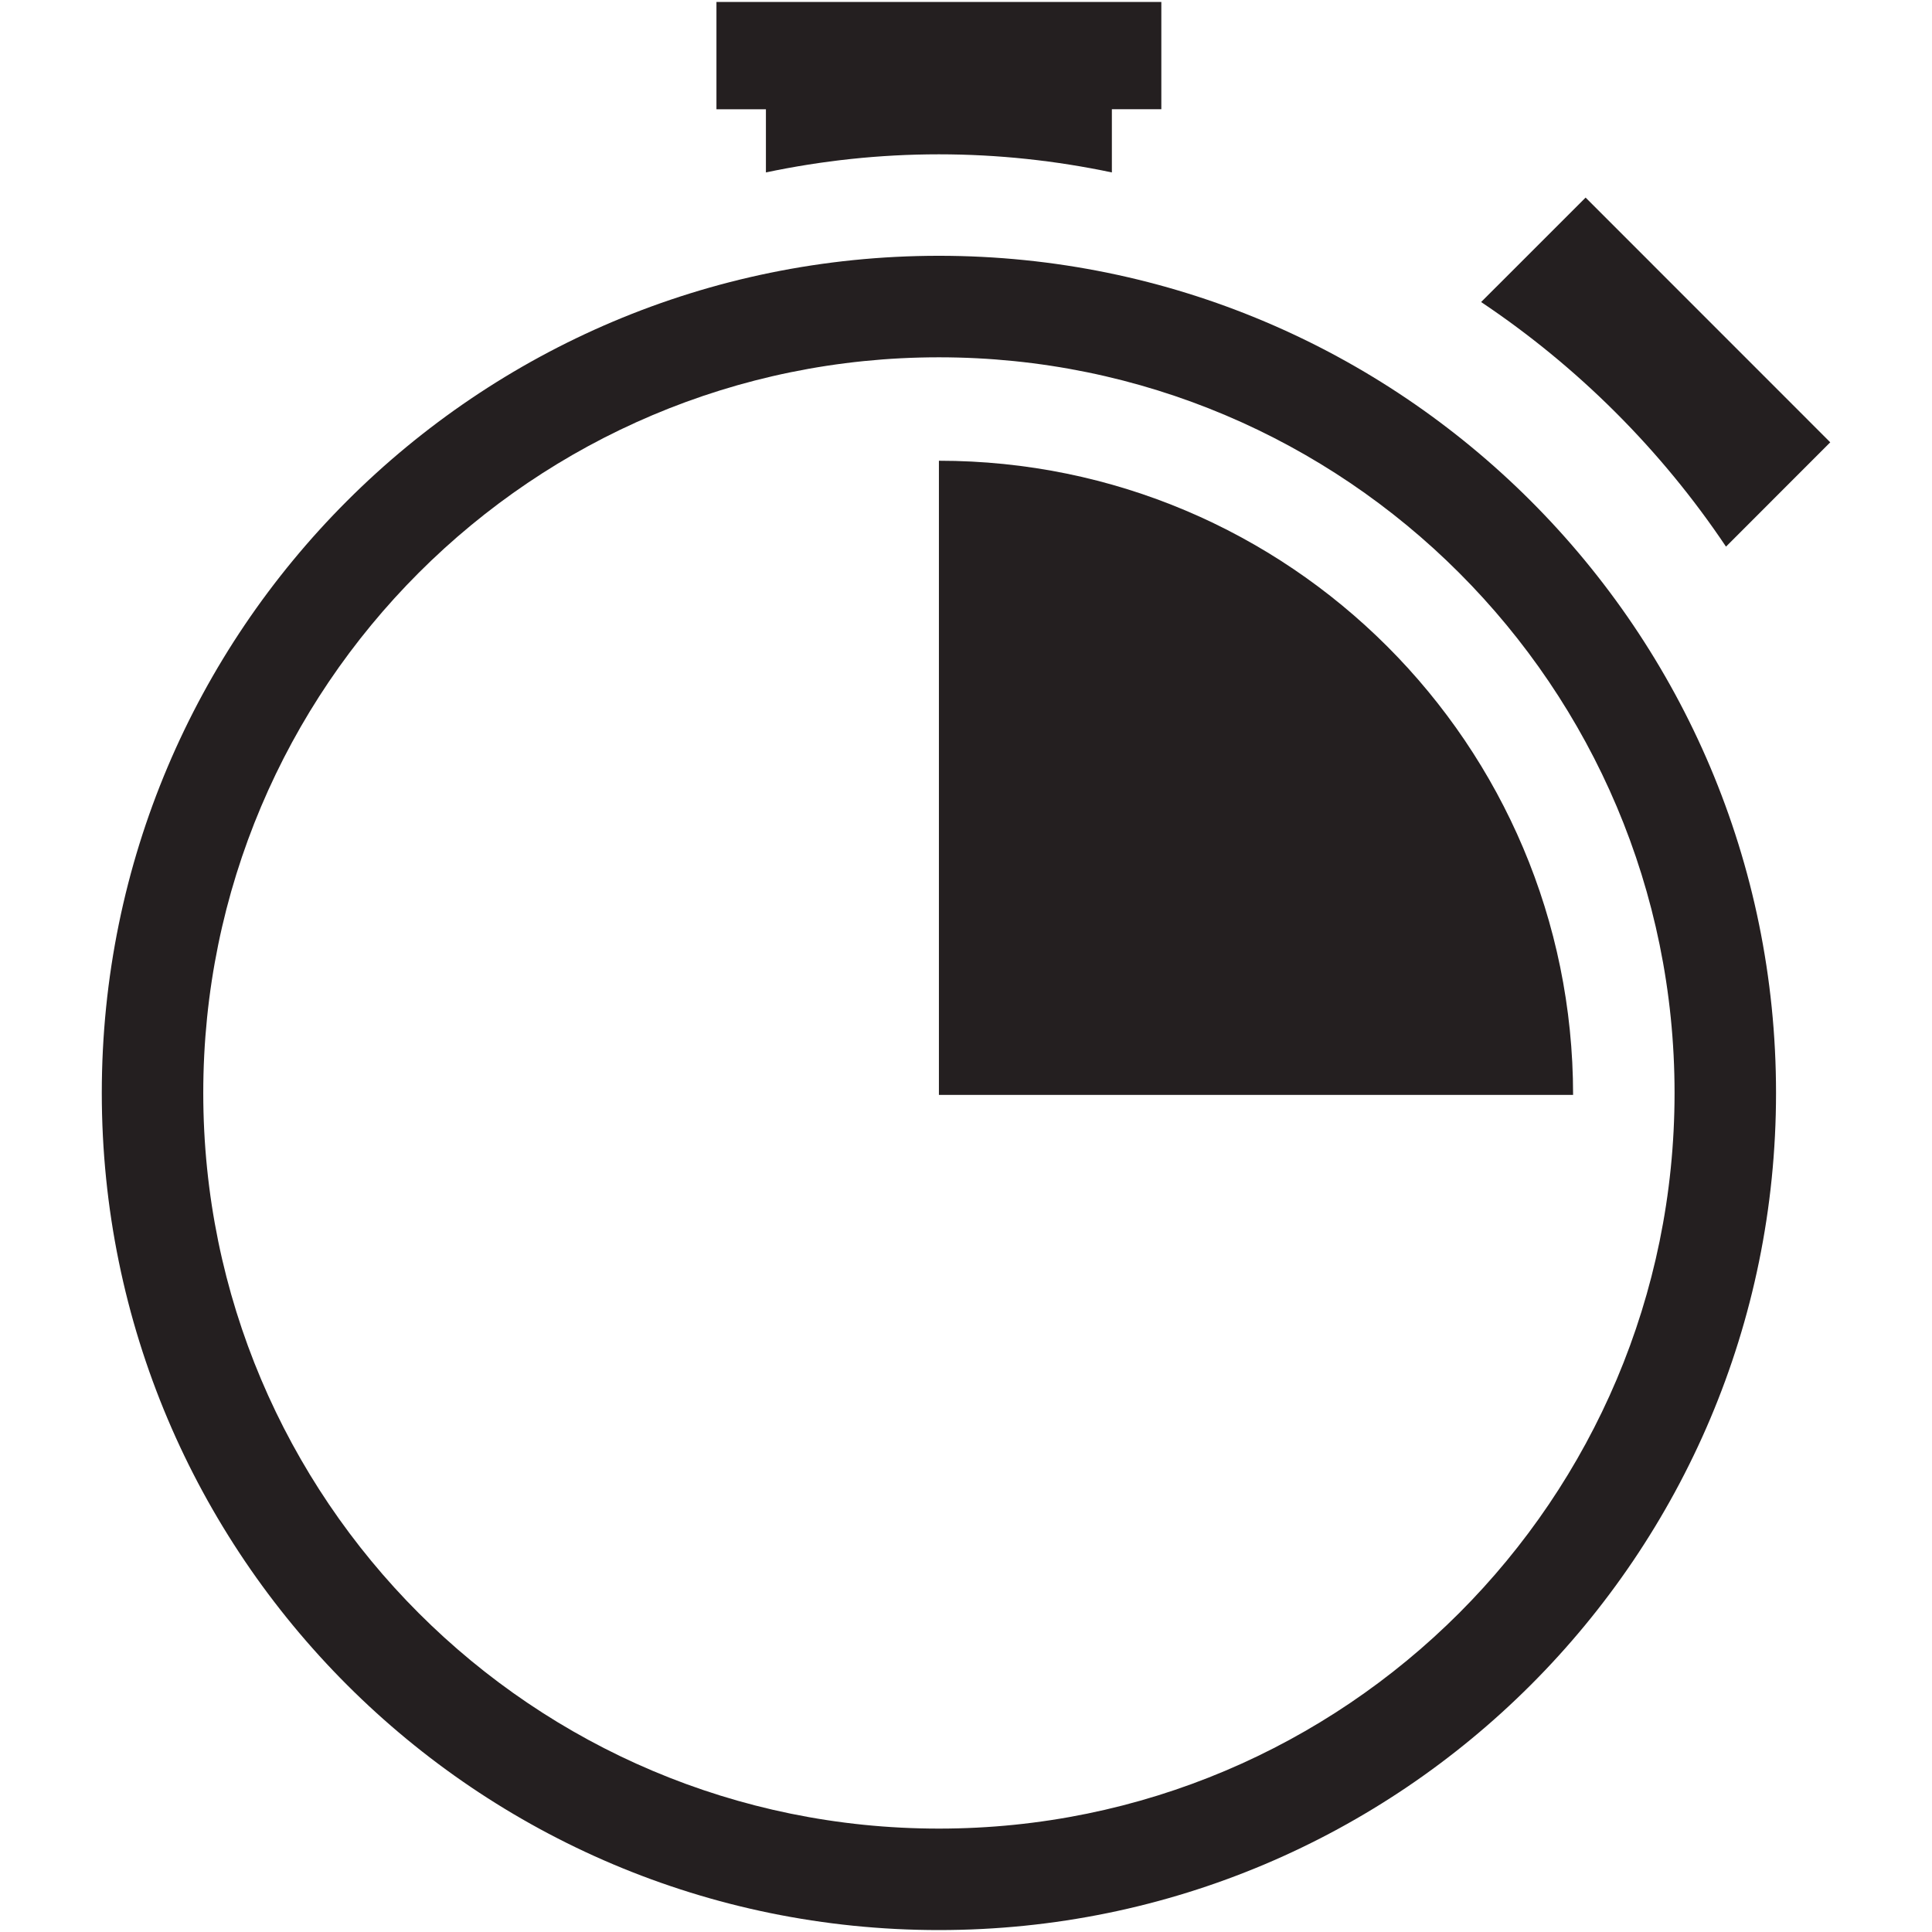 <?xml version="1.0" ?><!DOCTYPE svg  PUBLIC '-//W3C//DTD SVG 1.1//EN'  'http://www.w3.org/Graphics/SVG/1.1/DTD/svg11.dtd'><svg enable-background="new 0 0 48 48" height="48px" version="1.1" viewBox="0 0 48 48" width="48px" xml:space="preserve" xmlns="http://www.w3.org/2000/svg" xmlns:xlink="http://www.w3.org/1999/xlink"><g id="Layer_5"><g><path d="M42.882,13.581l2.59-2.592l-6.078-6.08l-2.596,2.595C39.201,9.112,41.271,11.177,42.882,13.581z" fill="#241F20"/><path d="M23.327,6.355c-11.486,0-20.798,9.312-20.798,20.798c0,11.486,9.312,20.799,20.798,20.799    c11.486,0,20.798-9.312,20.798-20.799C44.125,15.667,34.812,6.355,23.327,6.355z M23.327,45.431    c-10.094,0-18.277-8.183-18.277-18.277c0-10.093,8.184-18.277,18.277-18.277c10.094,0,18.277,8.184,18.277,18.277    C41.604,37.248,33.421,45.431,23.327,45.431z" fill="#241F20"/><path d="M19.028,4.284c1.387-0.292,2.824-0.45,4.298-0.45c1.475,0,2.912,0.158,4.298,0.45v-1.57h1.229V0.048H17.8    v2.667h1.229V4.284z" fill="#241F20"/><path d="M23.327,11.447v15.756h15.756C39.083,18.502,32.028,11.447,23.327,11.447z" fill="#241F20"/></g></g></svg>